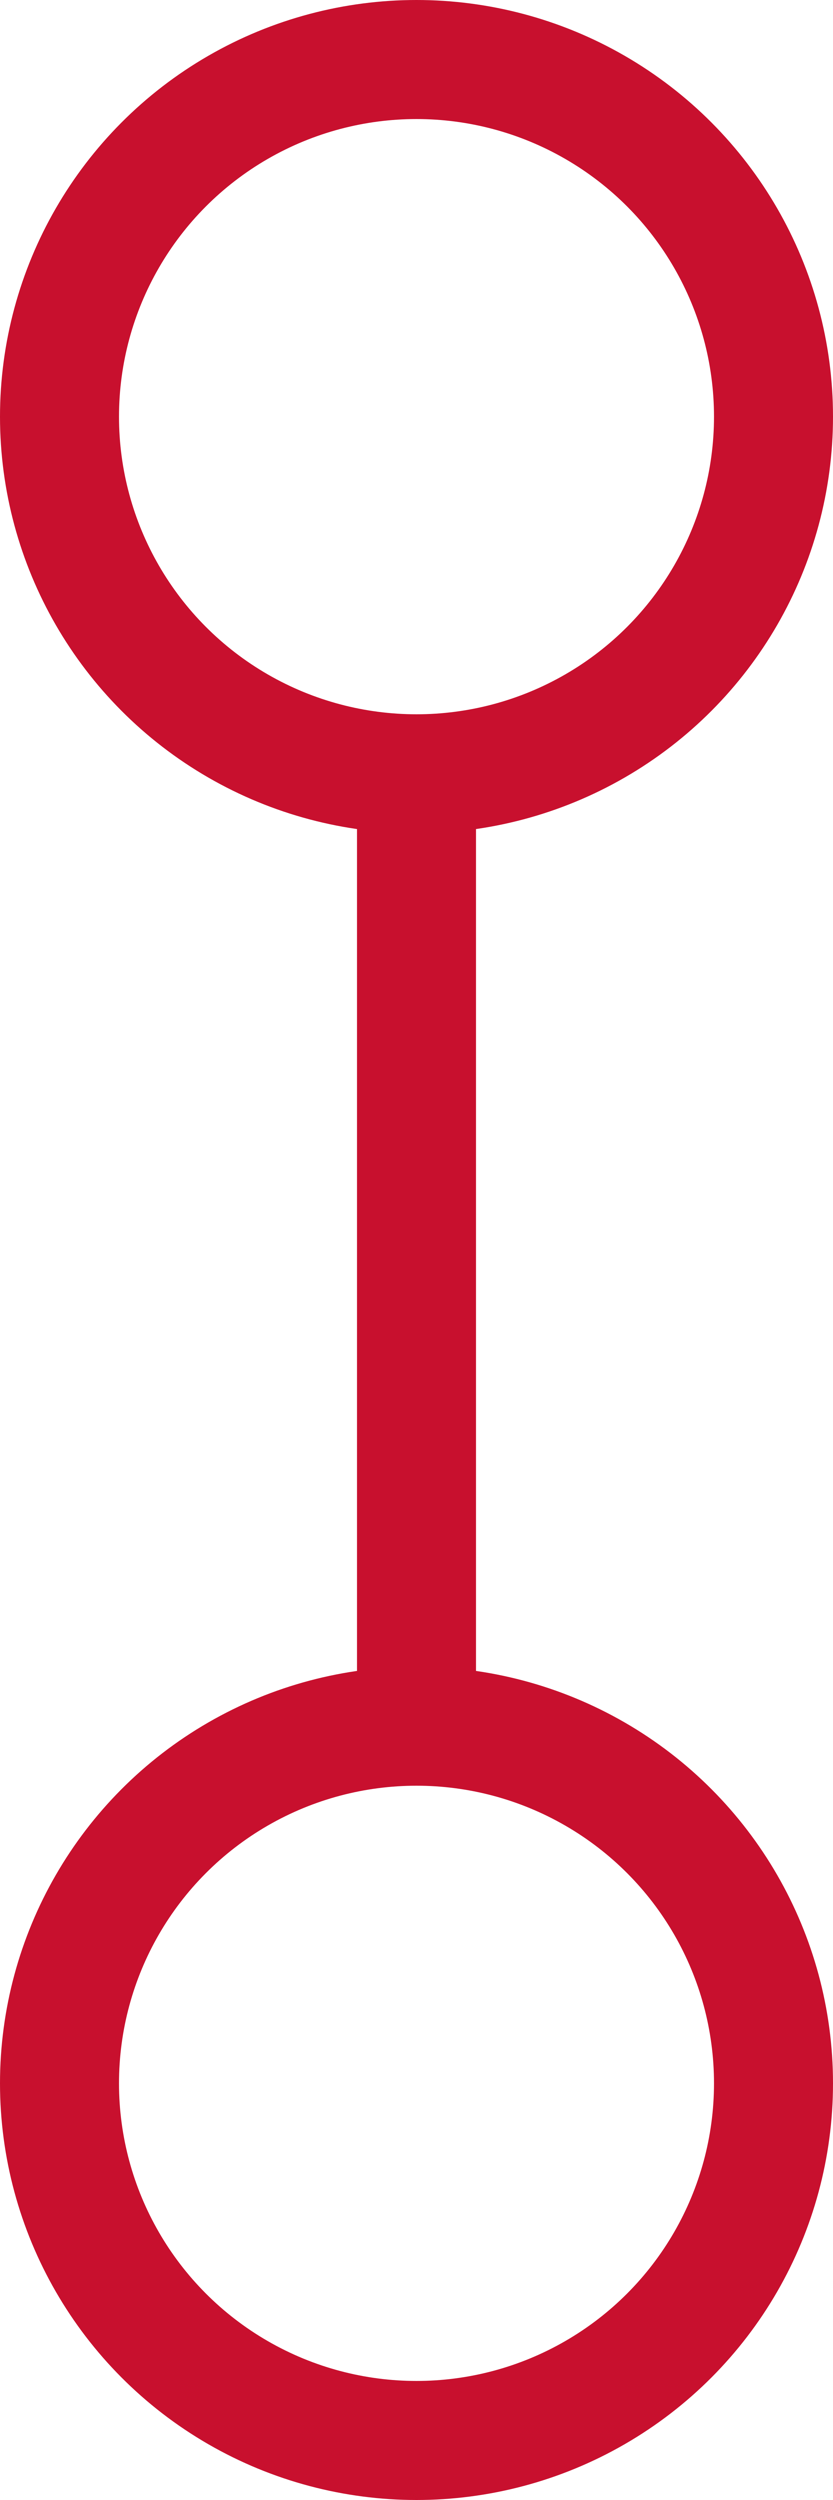 <svg width="14" height="42" viewBox="0 0 14 42" fill="none" xmlns="http://www.w3.org/2000/svg">
<circle cx="7" cy="7" r="6" stroke="#C8102E" stroke-width="2"/>
<circle cx="7" cy="35" r="6" stroke="#C8102E" stroke-width="2"/>
<path d="M7 13L7 29" stroke="#C8102E" stroke-width="2"/>
</svg>
